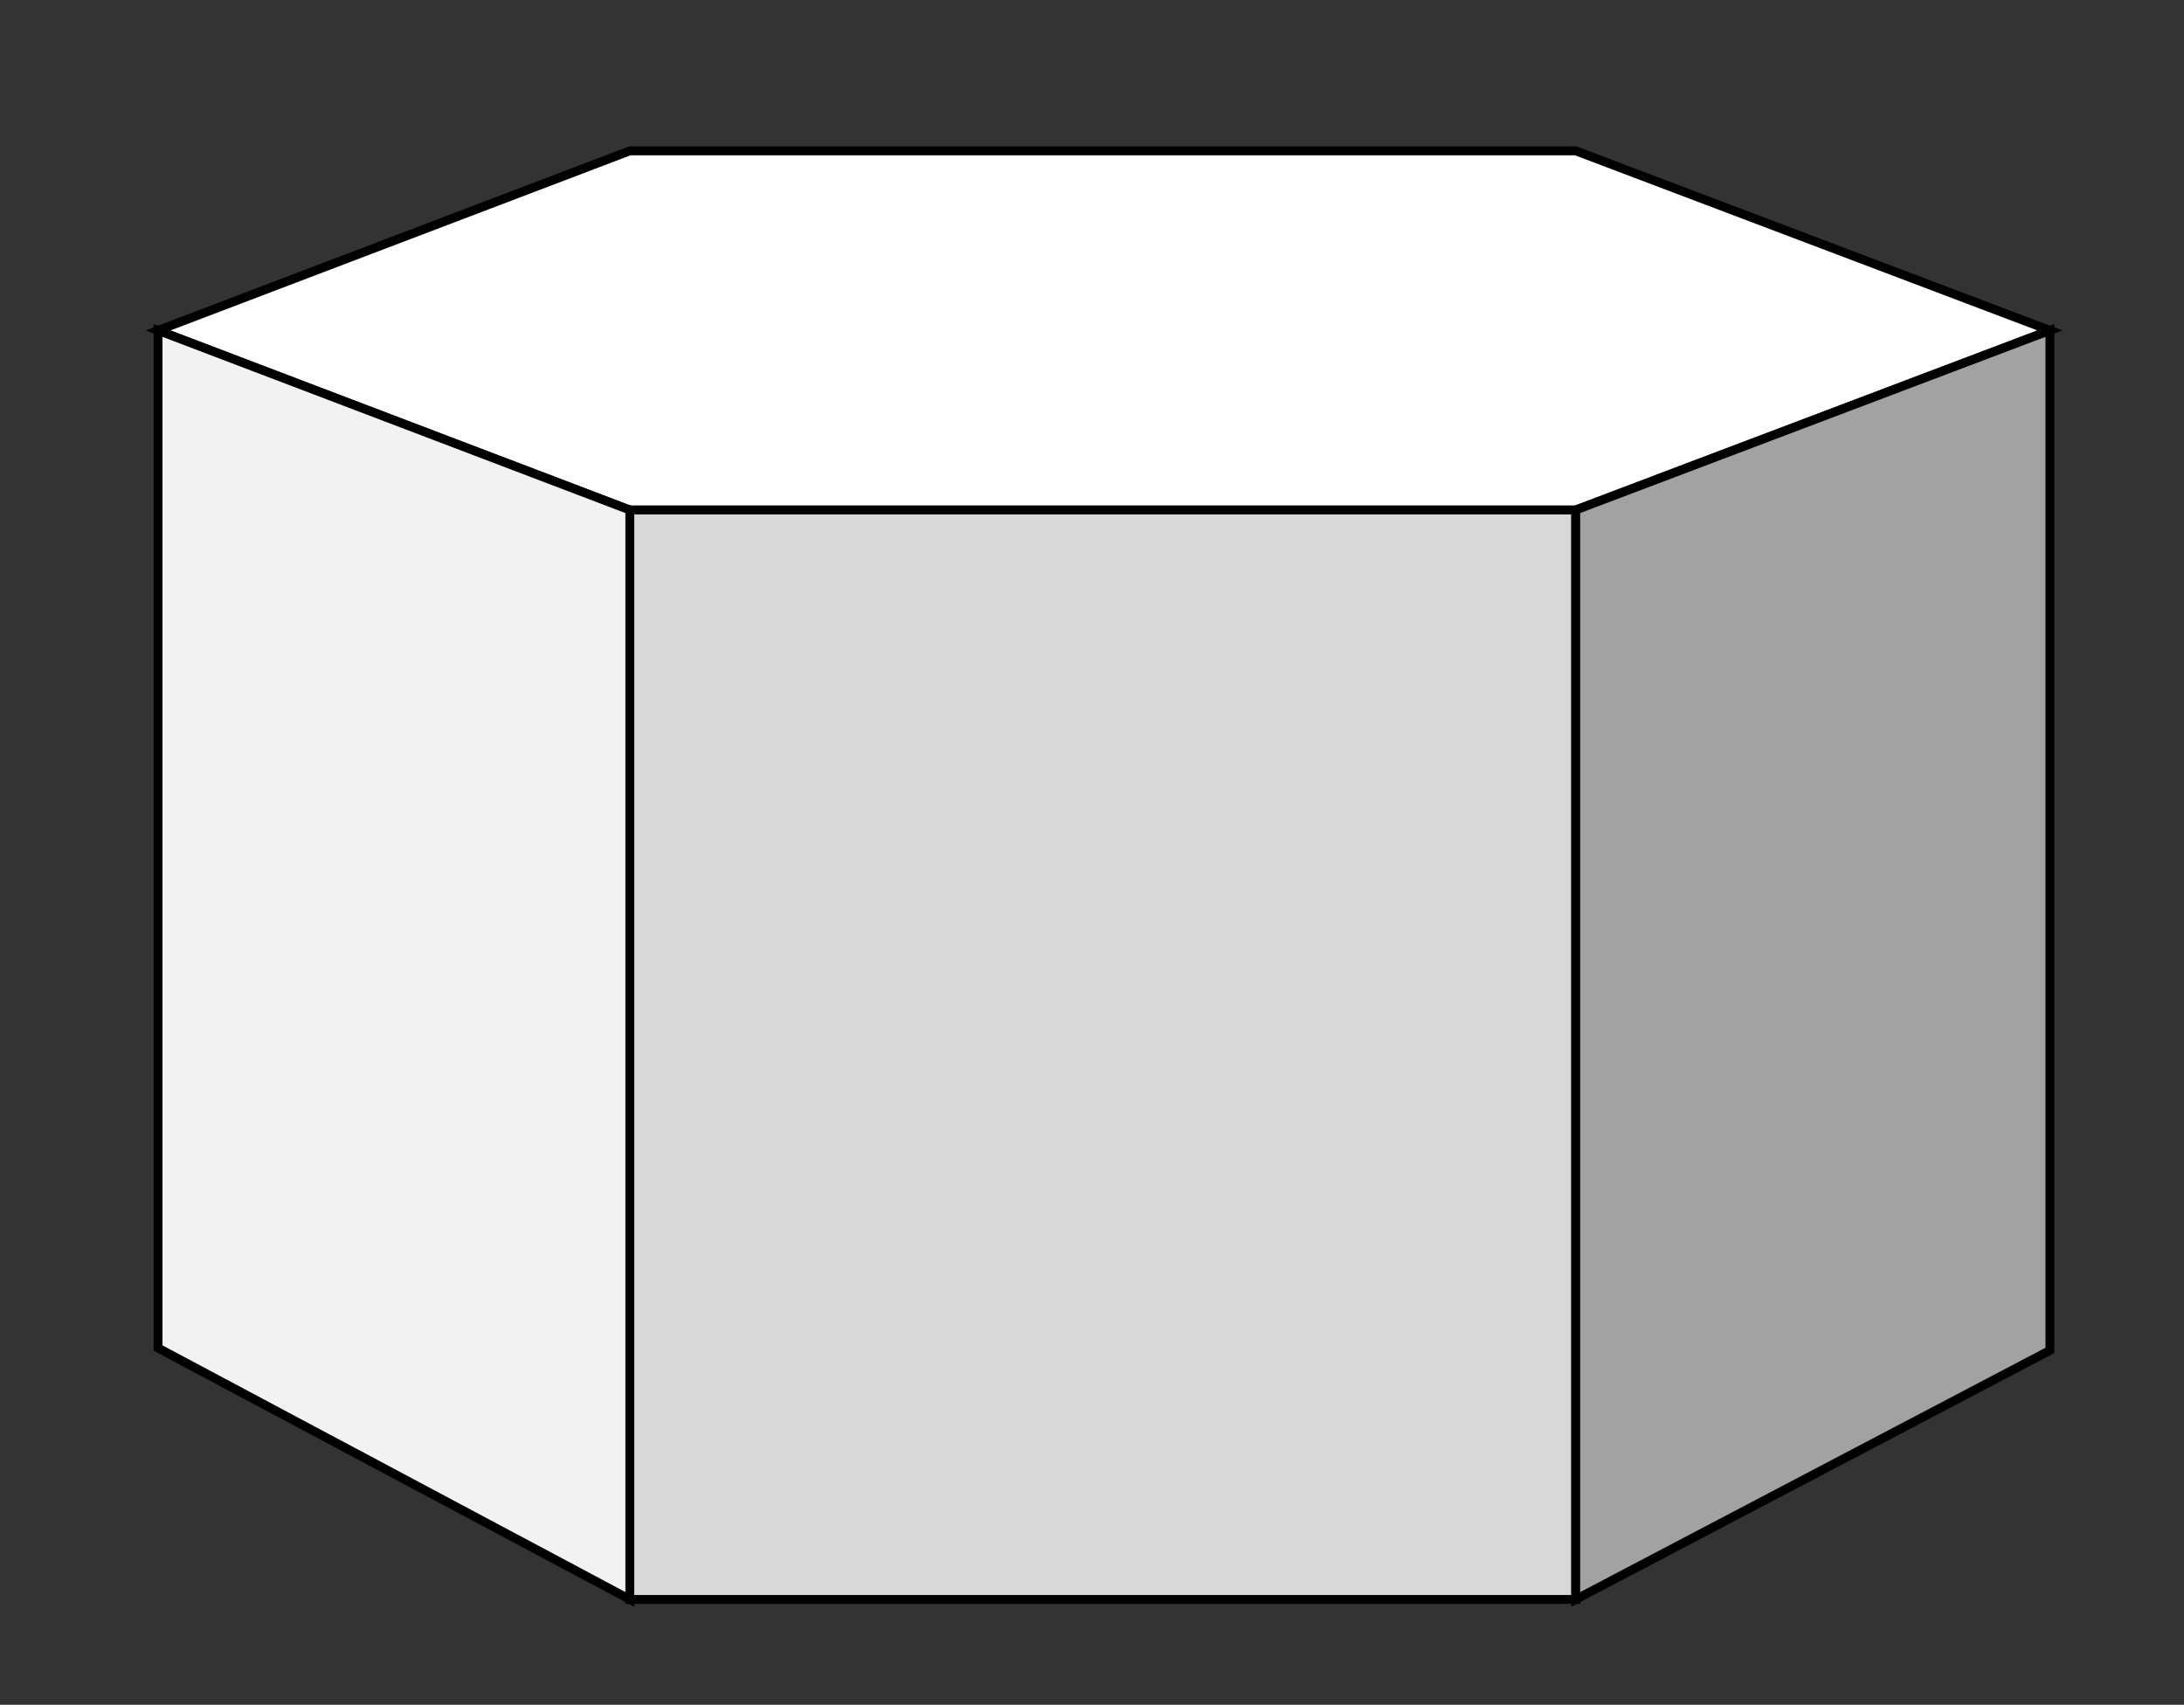 <?xml version="1.0" encoding="utf-8"?>
<!-- Generator: Adobe Illustrator 16.0.0, SVG Export Plug-In . SVG Version: 6.00 Build 0)  -->
<!DOCTYPE svg PUBLIC "-//W3C//DTD SVG 1.1//EN" "http://www.w3.org/Graphics/SVG/1.1/DTD/svg11.dtd">
<svg version="1.1" xmlns="http://www.w3.org/2000/svg" xmlns:xlink="http://www.w3.org/1999/xlink" x="0px" y="0px" width="91.2px"
	 height="71.2px" viewBox="0 0 91.2 71.2" style="enable-background:new 0 0 91.2 71.2;" xml:space="preserve">
<rect x="0" y="0" width="91.2" height="71.2" fill="#333333" stroke="none"/>
<style type="text/css">
<![CDATA[
	.st0{fill:#D8D8D8;stroke:#000000;stroke-width:0.37;stroke-miterlimit:10;}
	.st1{fill:#F2F2F2;stroke:#000000;stroke-width:0.37;stroke-miterlimit:10;}
	.st2{fill:#A3A2A2;stroke:#000000;stroke-width:0.37;stroke-miterlimit:10;}
	.st3{fill:#FFFFFF;stroke:#000000;stroke-width:0.37;stroke-miterlimit:10;}
]]>
</style>
<g id="Layer_1">
</g>
<g id="Layer_1_copy">
	<g>
		<polygon class="st3" points="26.3,21.3 6.6,13.8 26.3,6.3 65.8,6.3 85.6,13.8 65.8,21.3 		"/>
		<rect x="26.3" y="21.3" class="st0" width="39.5" height="45.5"/>
		<polygon class="st2" points="65.8,66.8 85.6,56.4 85.6,13.8 65.8,21.3 		"/>
		<polygon class="st1" points="26.3,66.8 6.6,56.3 6.6,13.8 26.3,21.3 		"/>
	</g>
</g>
<g id="Layer_1_copy_2">
</g>
</svg>

